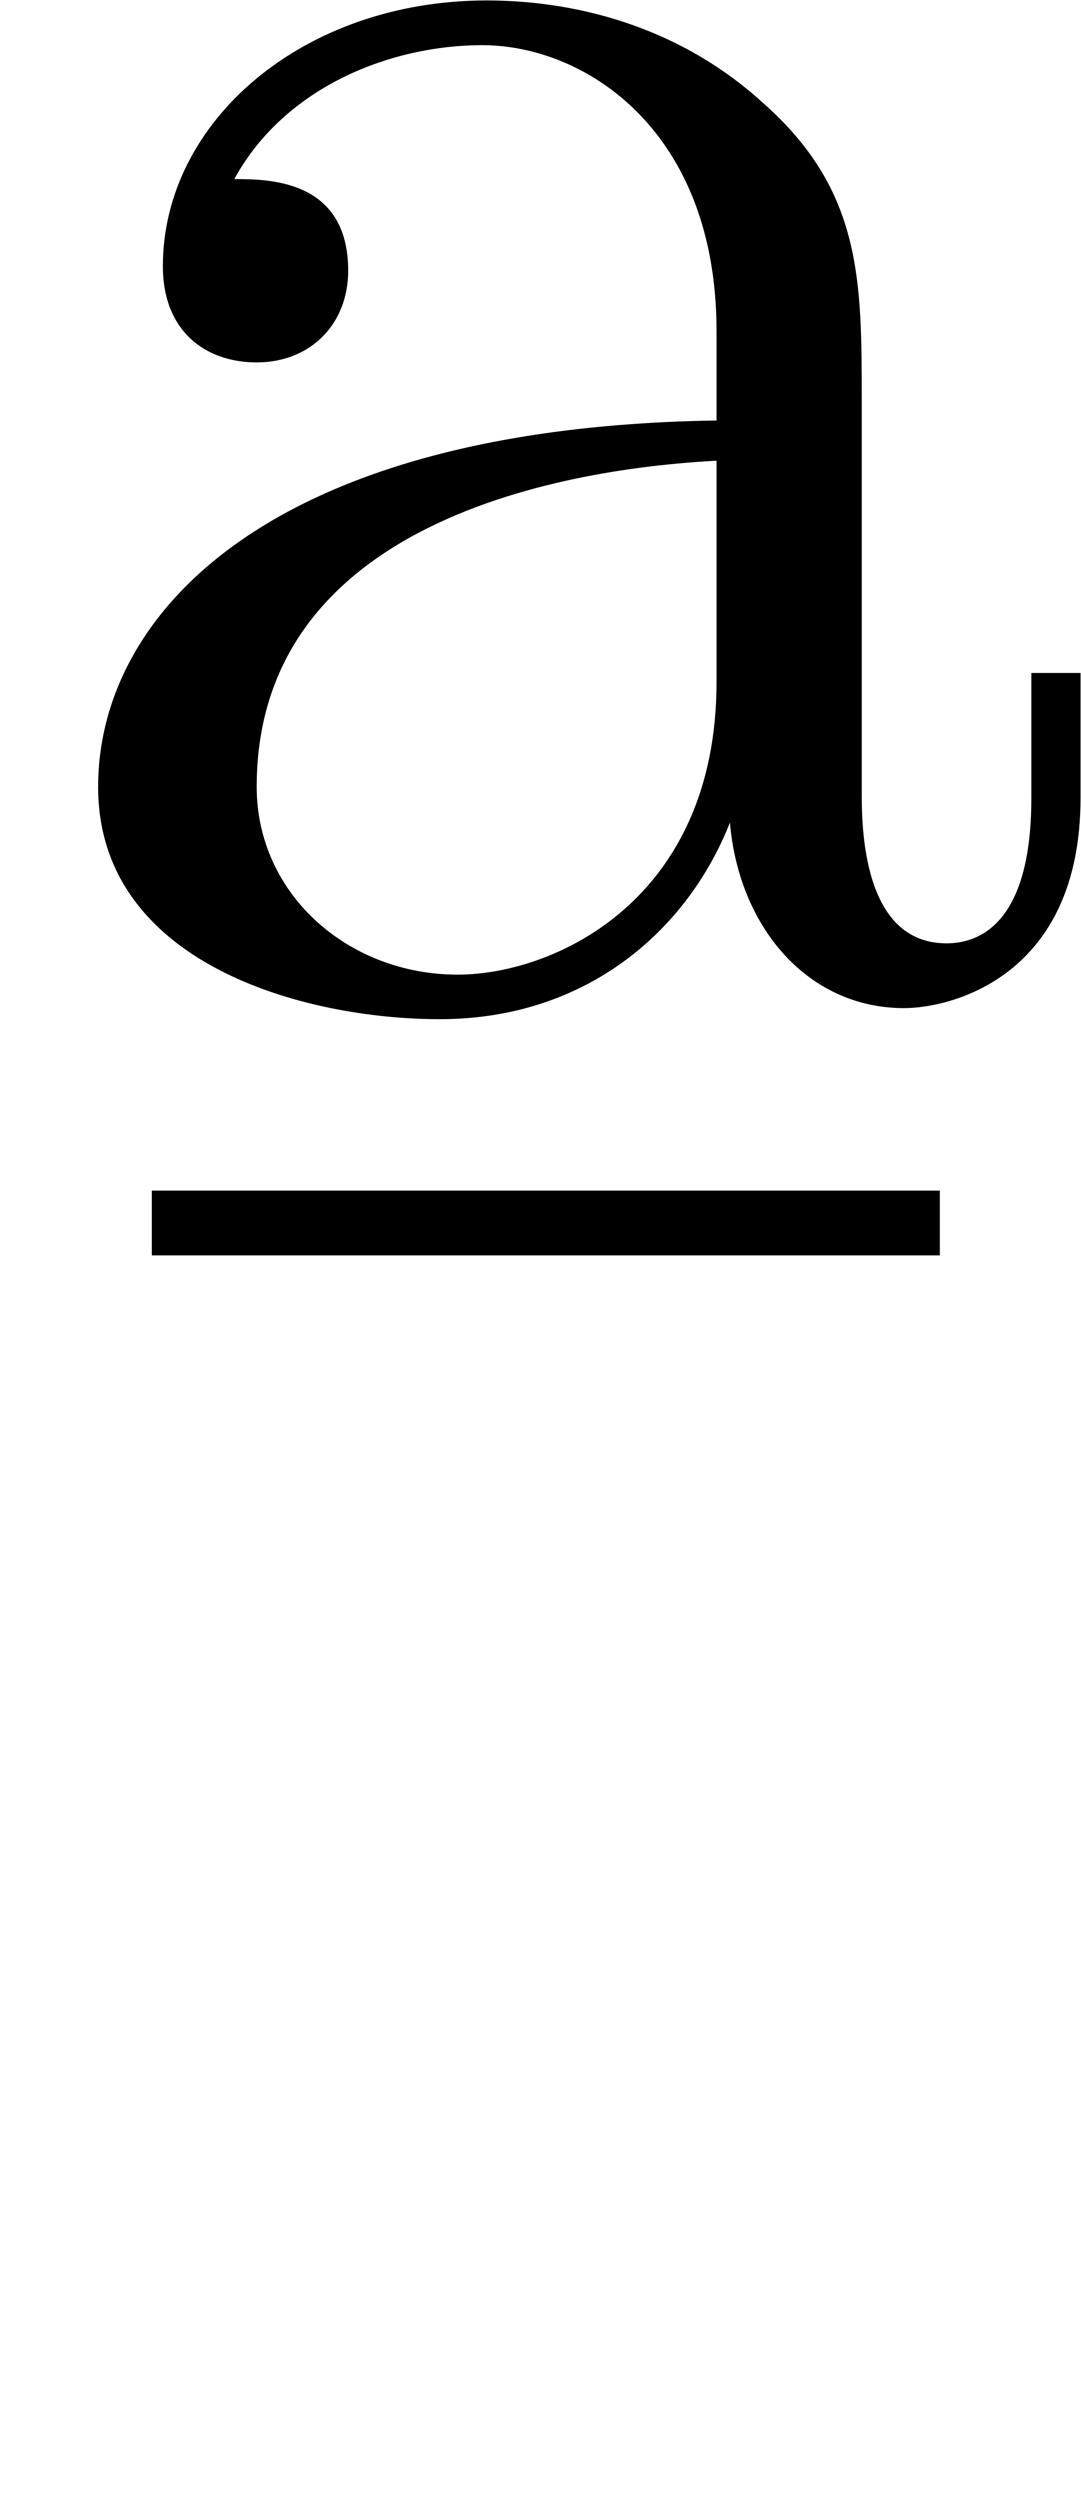 <?xml version='1.0' encoding='UTF-8'?>
<!-- This file was generated by dvisvgm 2.13.1 -->
<svg version='1.1' xmlns='http://www.w3.org/2000/svg' xmlns:xlink='http://www.w3.org/1999/xlink' width='8.101pt' height='18.72pt' viewBox='58.27 312.508 8.101 18.72'>
<defs>
<path id='g20-22' d='M6.04-7.991V-8.407H.976V-7.991H6.04Z'/>
<path id='g20-97' d='M5.538-3.83C5.538-4.605 5.538-5.179 4.906-5.738C4.404-6.198 3.759-6.398 3.127-6.398C1.951-6.398 1.047-5.624 1.047-4.691C1.047-4.275 1.32-4.074 1.65-4.074C1.994-4.074 2.238-4.318 2.238-4.663C2.238-5.251 1.722-5.251 1.506-5.251C1.836-5.853 2.525-6.111 3.099-6.111C3.759-6.111 4.605-5.566 4.605-4.275V-3.701C1.722-3.658 .631-2.453 .631-1.349C.631-.215 1.951 .143 2.826 .143C3.773 .143 4.419-.43 4.691-1.119C4.749-.445 5.193 .072 5.81 .072C6.111 .072 6.944-.129 6.944-1.277V-2.08H6.628V-1.277C6.628-.459 6.284-.344 6.083-.344C5.538-.344 5.538-1.105 5.538-1.32V-3.83ZM4.605-2.023C4.605-.617 3.558-.143 2.941-.143C2.238-.143 1.65-.66 1.65-1.349C1.65-3.242 4.089-3.414 4.605-3.443V-2.023Z'/>
<use id='g21-22' xlink:href='#g20-22' transform='scale(.833)'/>
<use id='g21-97' xlink:href='#g20-97' transform='scale(.833)'/>
</defs>
<g id='page1' transform='matrix(1.4 0 0 1.4 0 0)'>
<use x='41.621' y='228.552' xlink:href='#g21-97'/>
<use x='41.621' y='236.591' xlink:href='#g21-22'/>
</g>
</svg>